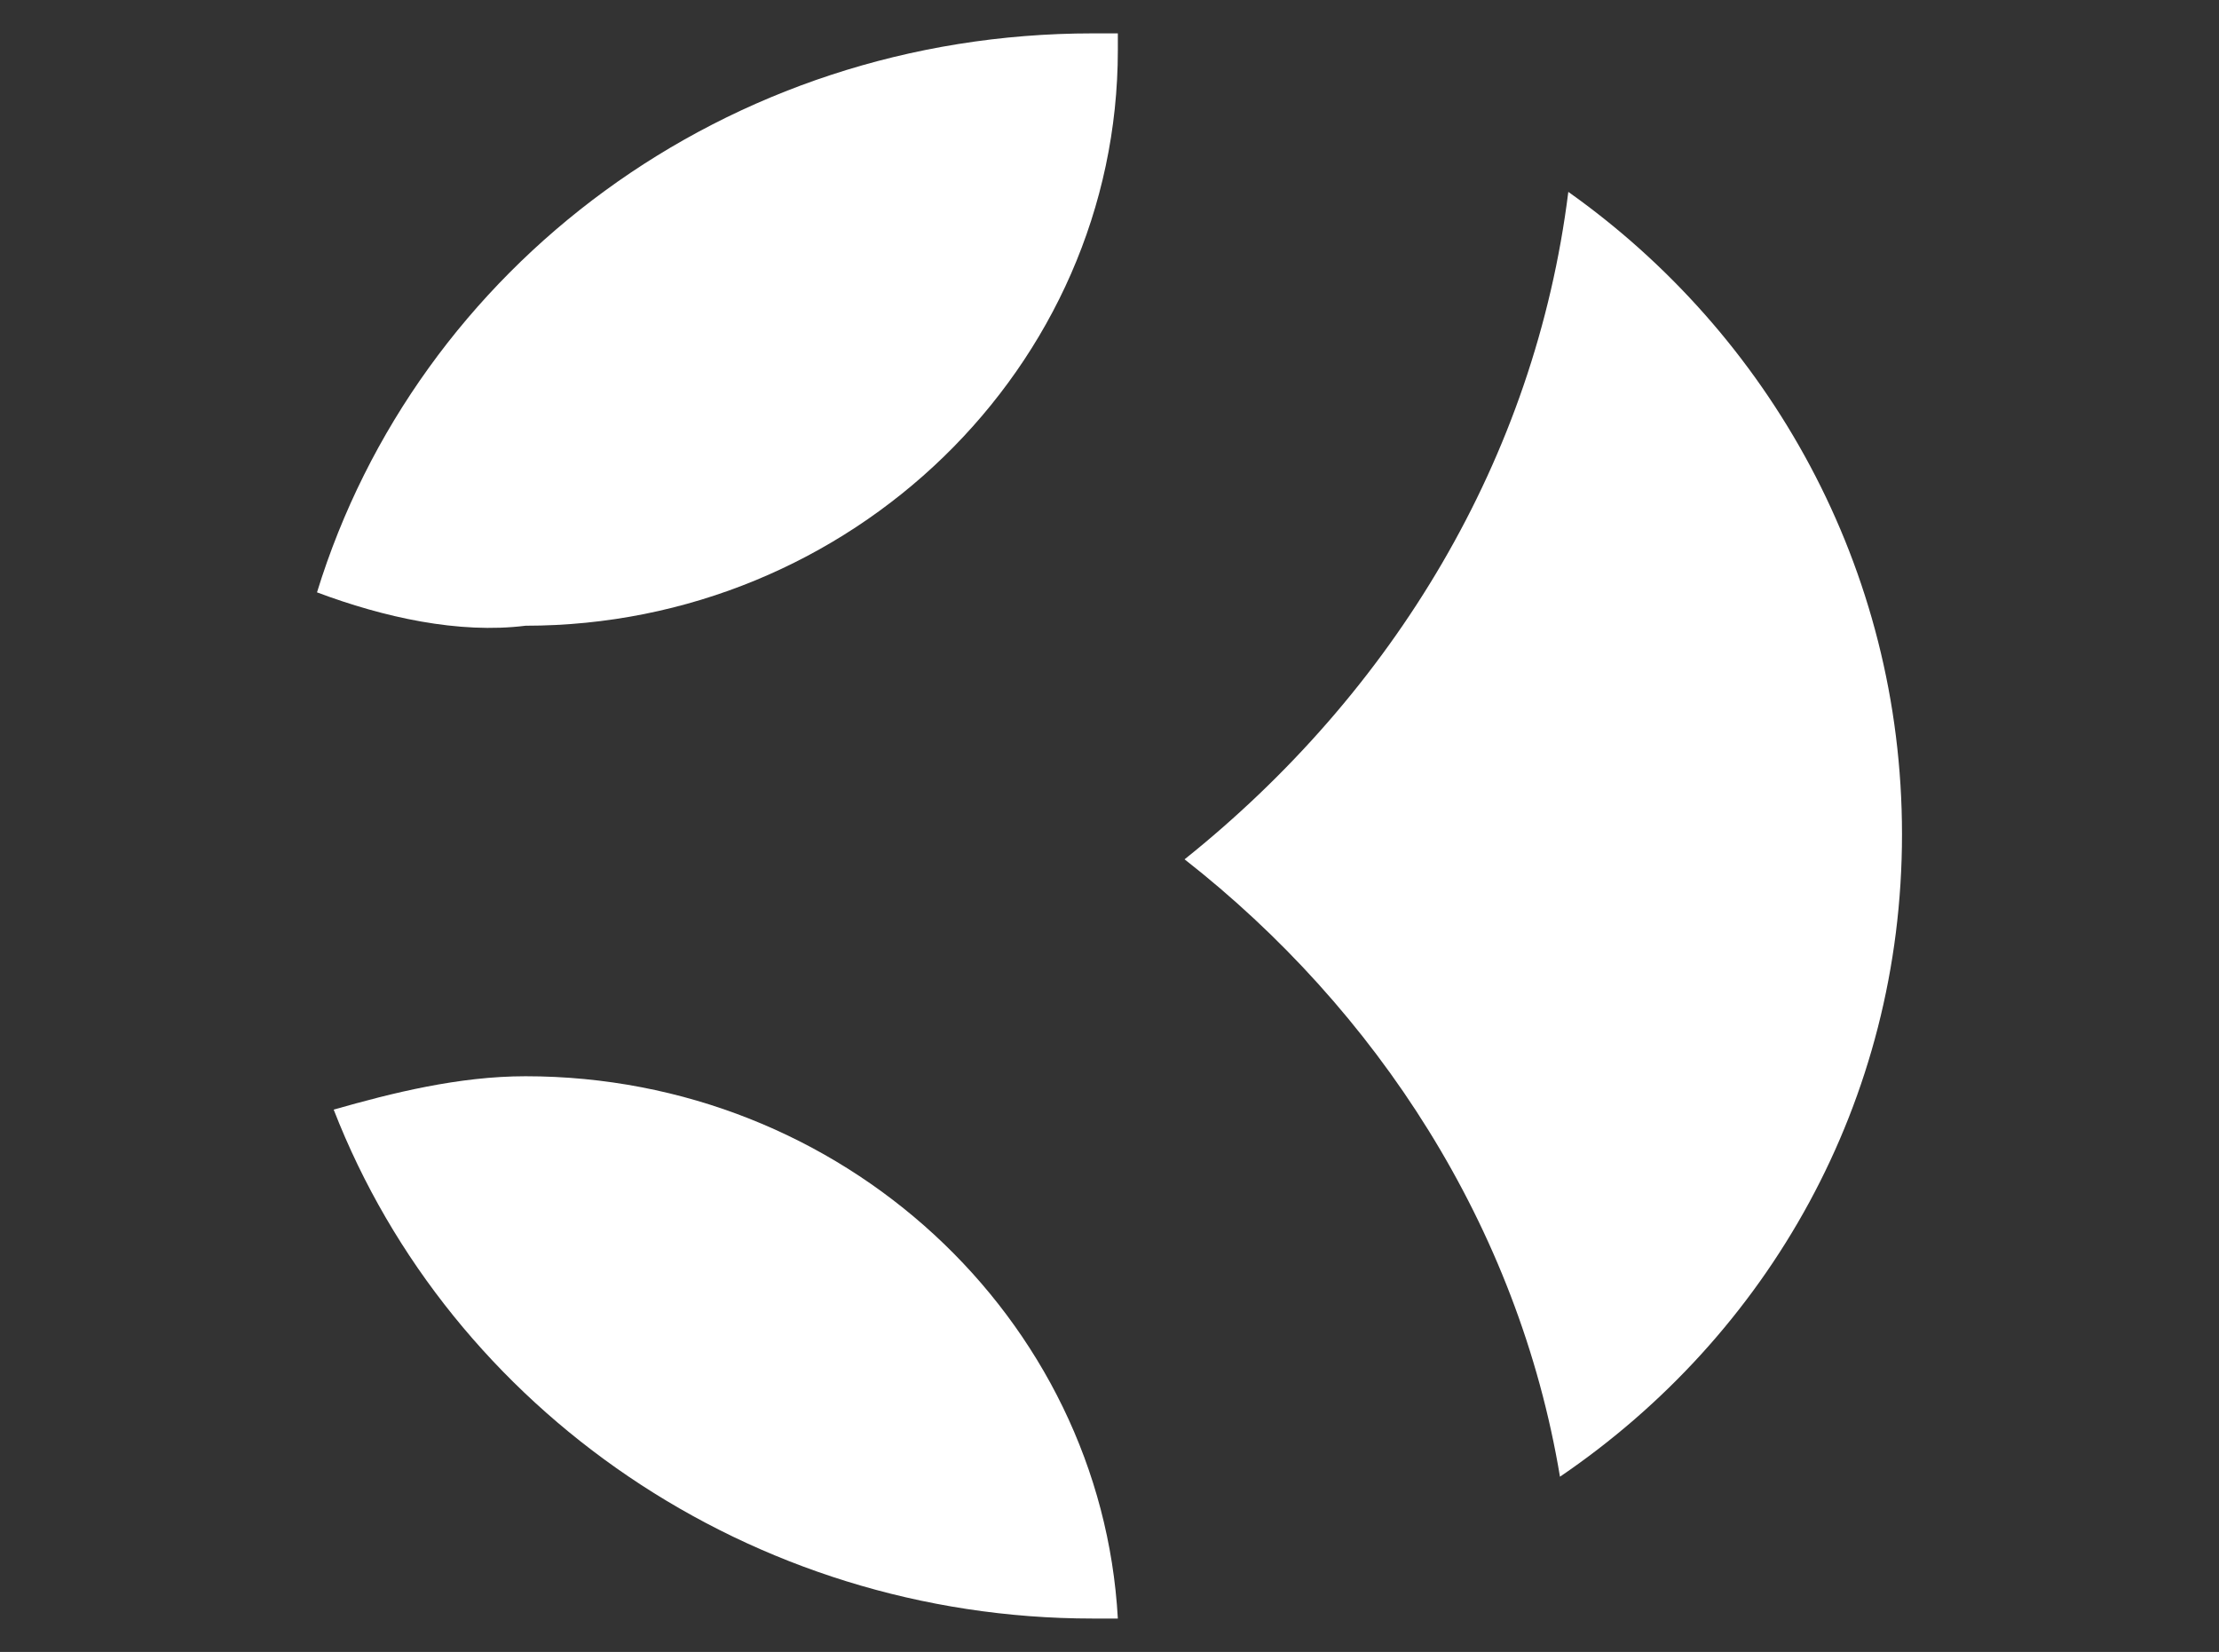 <?xml version="1.0" encoding="utf-8"?>
<!-- Generator: Adobe Illustrator 19.1.0, SVG Export Plug-In . SVG Version: 6.00 Build 0)  -->
<svg version="1.1" id="Layer_1" xmlns="http://www.w3.org/2000/svg" xmlns:xlink="http://www.w3.org/1999/xlink" x="0px" y="0px"
	 viewBox="0 0 26.6 19.8" style="enable-background:new 0 0 26.6 19.8;" xml:space="preserve">
<rect x="0" y="0" width="26.6" height="19.8" fill="#333333" stroke="none"/>
<style type="text/css">
	.st0{fill:#FFFFFF;}
</style>
<g>
	<path class="st0" d="M3.8,7.1c1.2-3.9,4.9-6.7,9.3-6.7h0.3v0.2c0,3.8-3.2,6.9-7.1,6.9C5.5,7.6,4.6,7.4,3.8,7.1z"/>
	<path class="st0" d="M18.8,2.3c2.4,1.7,4,4.5,4,7.7c0,3.2-1.6,6-4.1,7.7c-0.5-3-2.2-5.6-4.5-7.4C16.7,8.3,18.4,5.5,18.8,2.3z"/>
	<path class="st0" d="M13.4,19.4h-0.3c-4.1,0-7.7-2.5-9.1-6.1c0.7-0.2,1.5-0.4,2.3-0.4C10.1,12.9,13.2,15.8,13.4,19.4z"/>
</g>
</svg>
